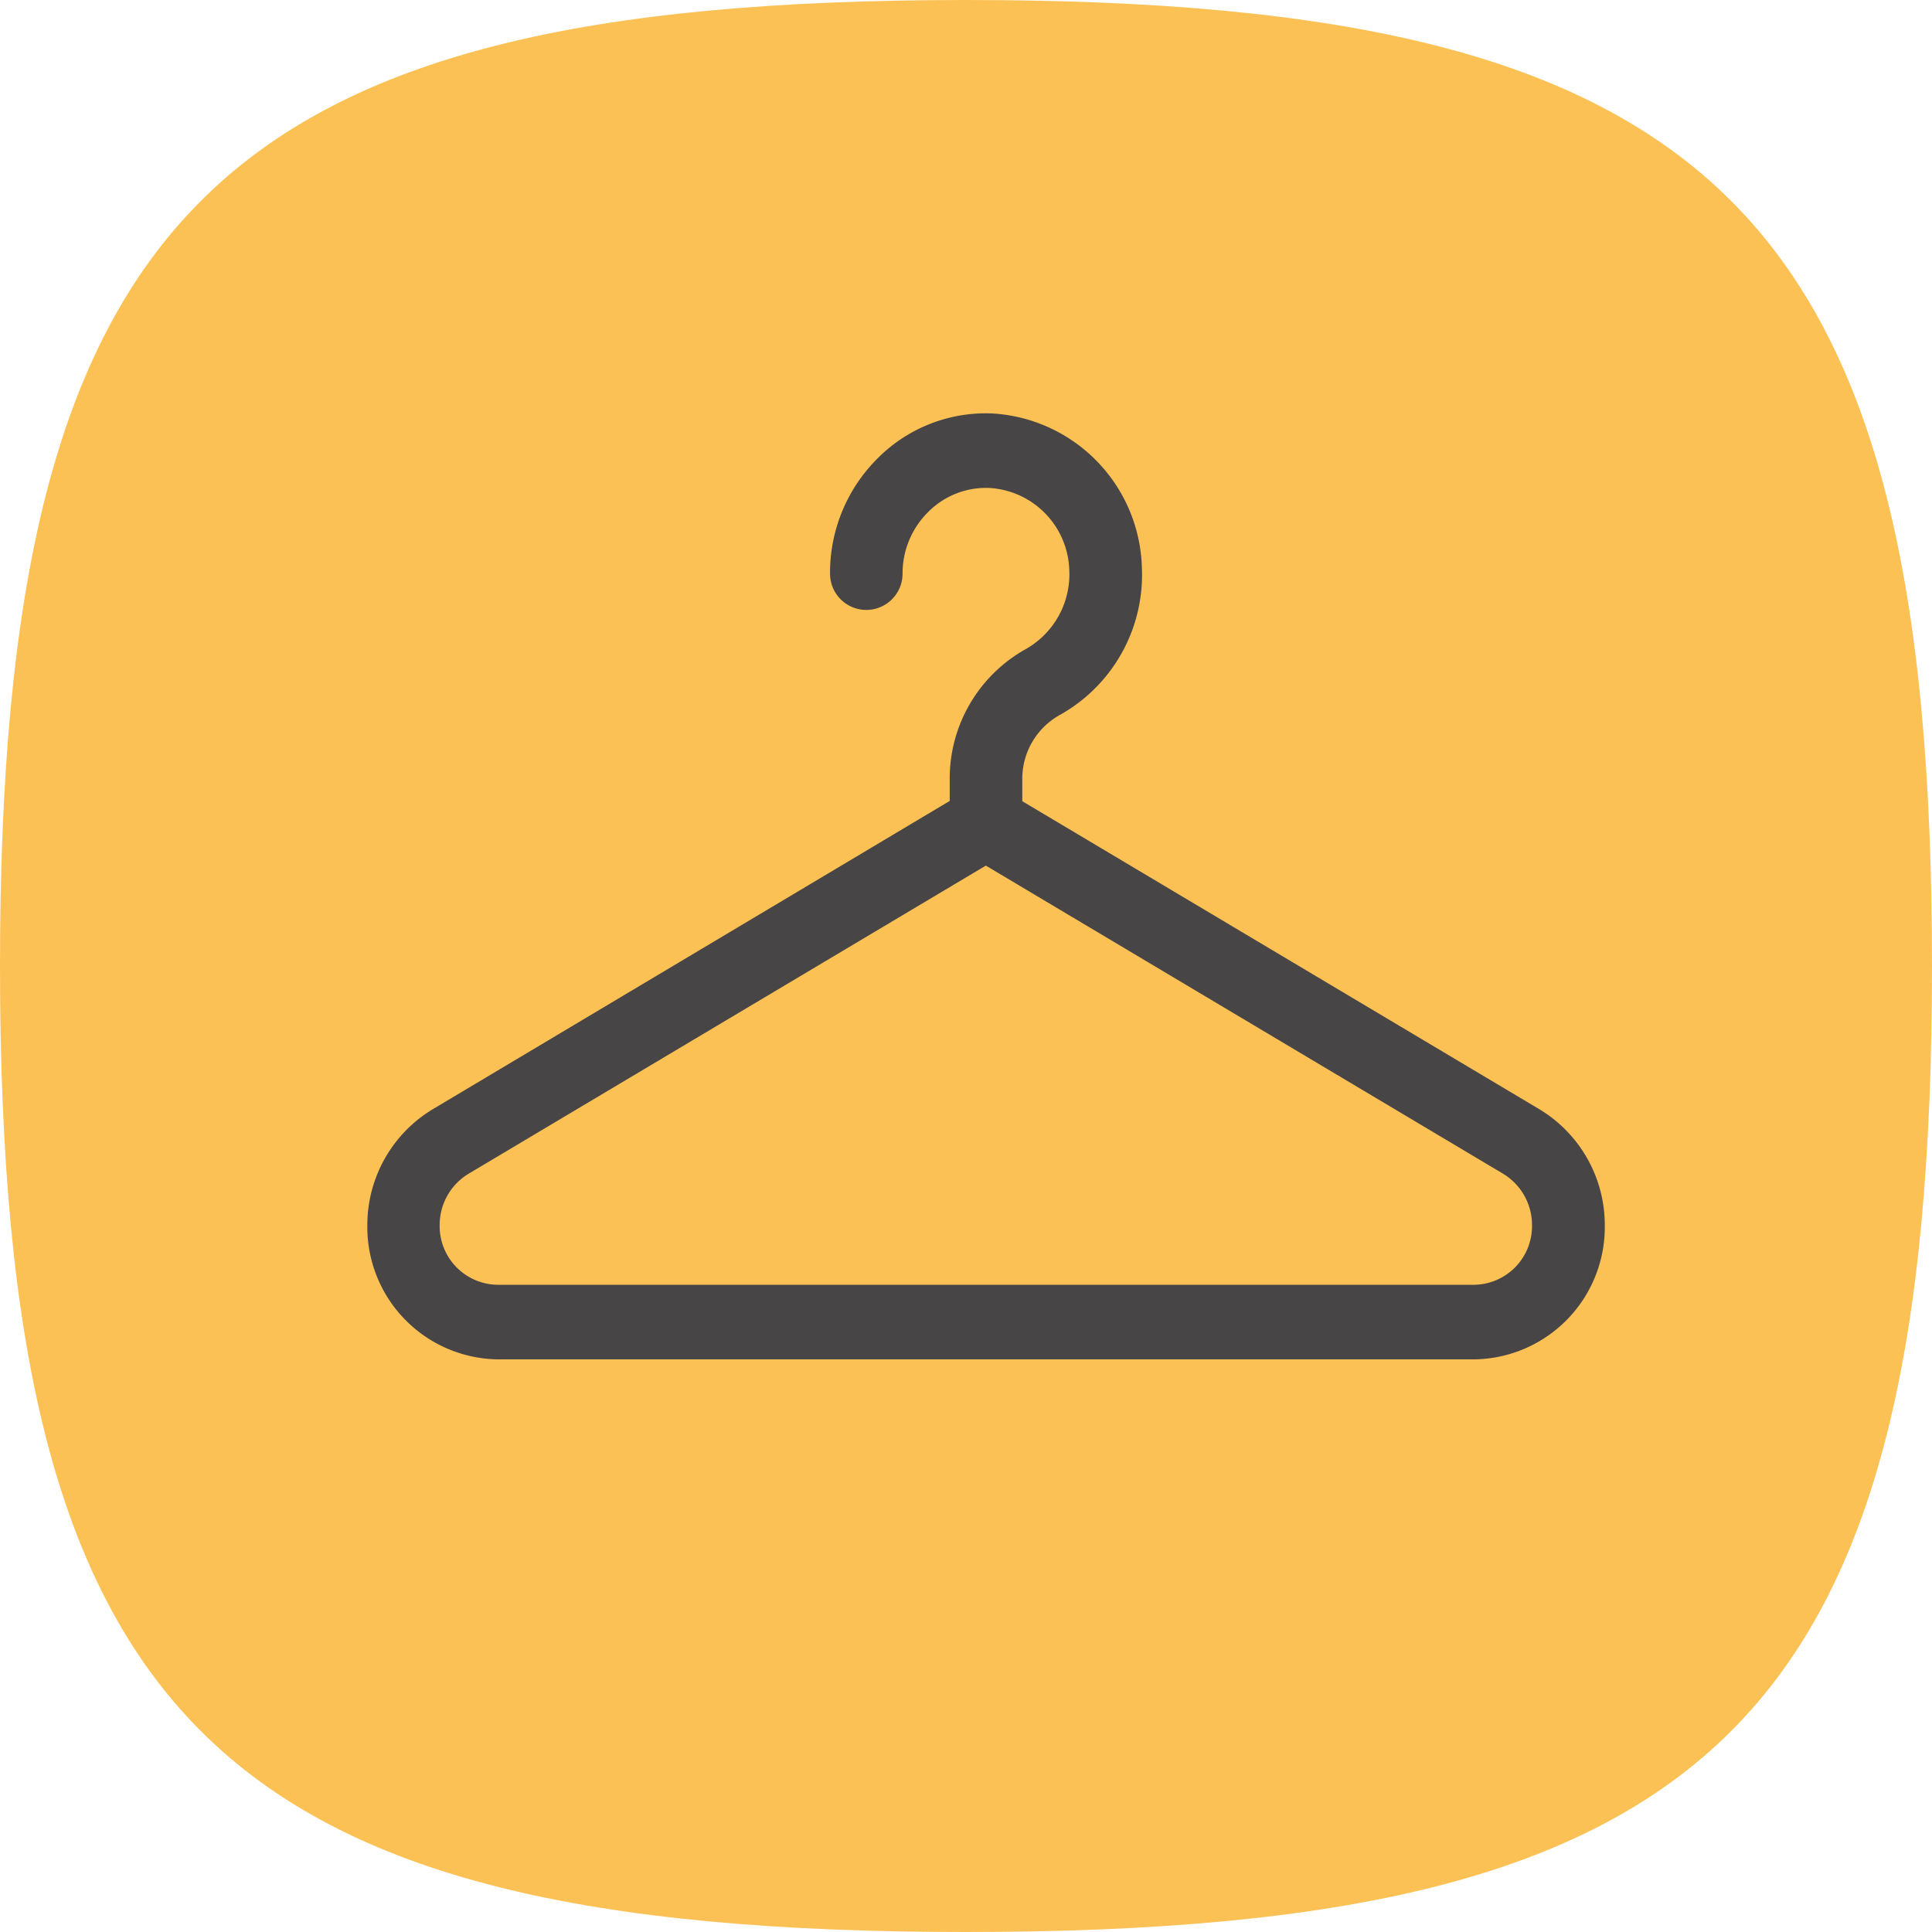 <svg id="clothes" xmlns="http://www.w3.org/2000/svg" width="30" height="30" viewBox="0 0 30 30">
  <g id="Group_1119" data-name="Group 1119" transform="translate(0 0)">
    <g id="Group_828" data-name="Group 828">
      <g id="Group_826" data-name="Group 826">
        <path id="Stroke_4" data-name="Stroke 4" d="M.5,15.5C.5,3.819,3.819.5,15.5.5s15,3.319,15,15-3.319,15-15,15S.5,27.181.5,15.5Z" transform="translate(-0.5 -0.5)" fill="#fcc155"/>
        <path id="XMLID_1435_" d="M18.206,76.426,10.17,71.639v-.356a1.134,1.134,0,0,1,.588-.986,2.491,2.491,0,0,0,1.269-2.287A2.466,2.466,0,0,0,9.7,65.618a2.366,2.366,0,0,0-1.773.694,2.5,2.5,0,0,0-.742,1.794.563.563,0,1,0,1.126,0,1.34,1.34,0,0,1,.4-.96,1.265,1.265,0,0,1,.95-.371A1.318,1.318,0,0,1,10.9,68.053a1.335,1.335,0,0,1-.679,1.226,2.3,2.3,0,0,0-1.178,2v.356L1.009,76.426A2.1,2.1,0,0,0,0,78.226a2.054,2.054,0,0,0,2.023,2.08H17.192a2.054,2.054,0,0,0,2.023-2.08A2.1,2.1,0,0,0,18.206,76.426Zm-1.014,2.722H2.023a.911.911,0,0,1-.9-.923.93.93,0,0,1,.447-.8l8.034-4.786,8.034,4.786a.931.931,0,0,1,.447.8A.911.911,0,0,1,17.192,79.148Z" transform="translate(5.704 -59.198)" fill="#474546"/>
      </g>
    </g>
  </g>
</svg>
